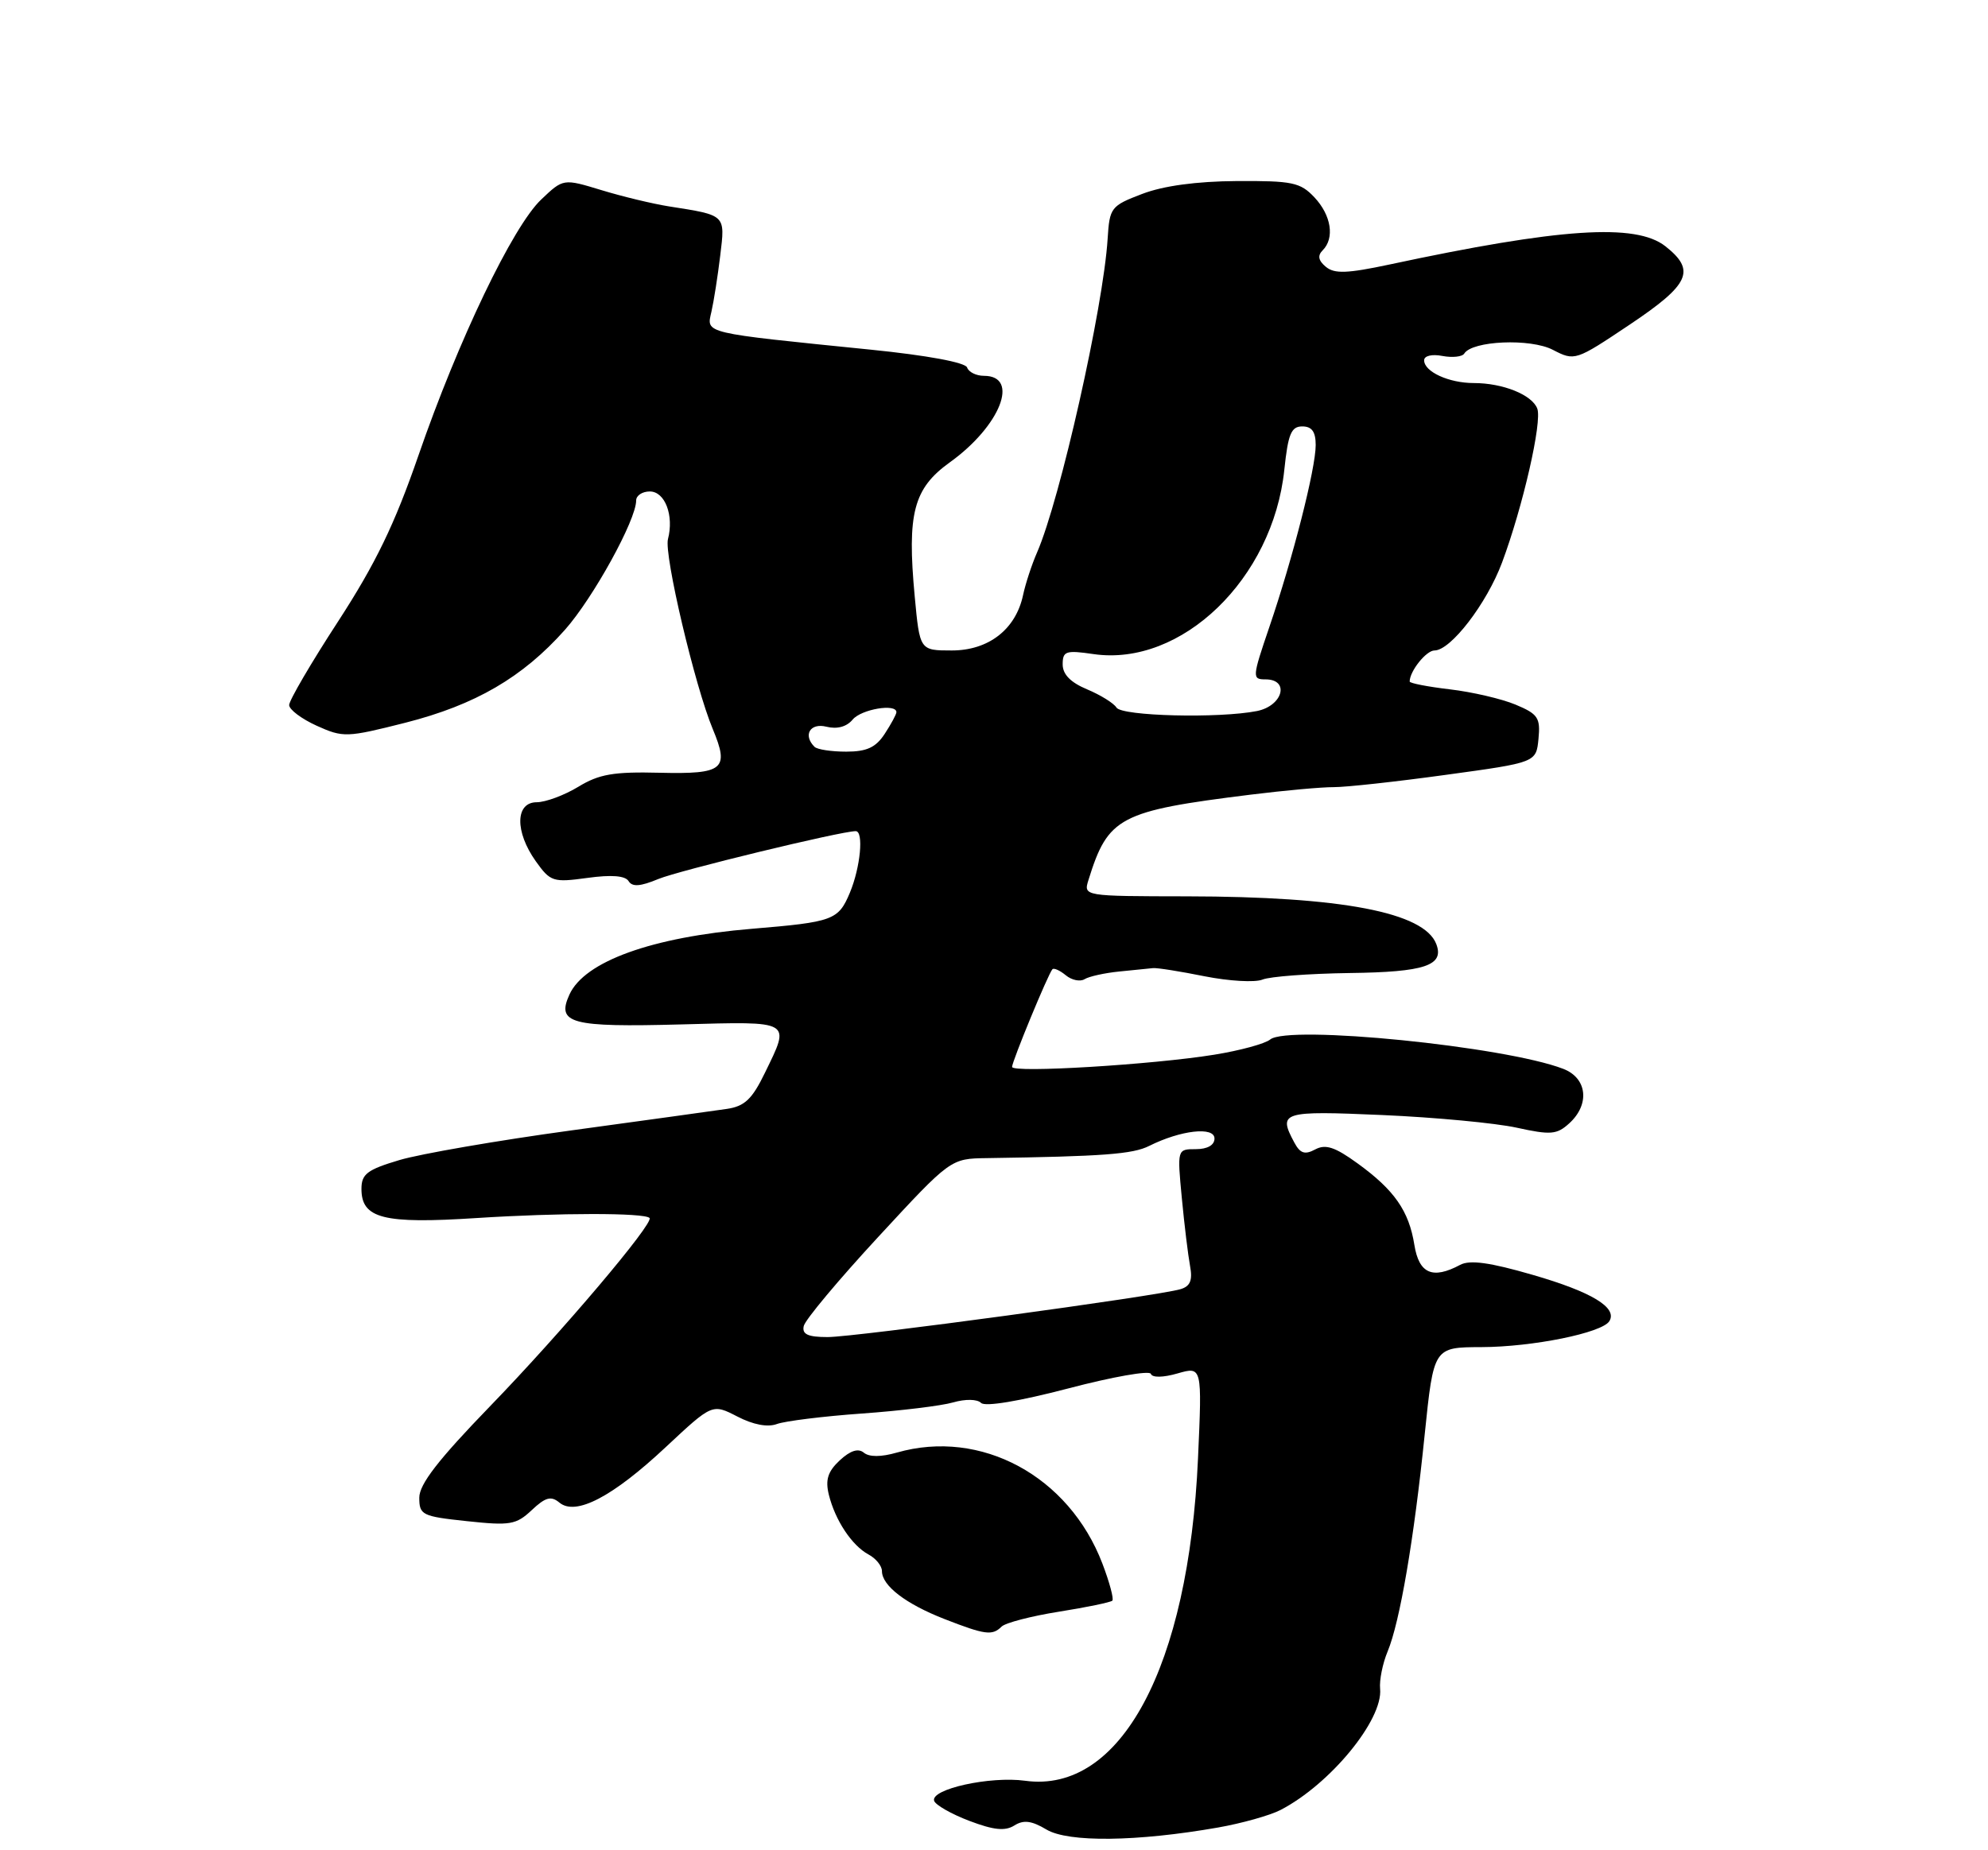 <?xml version="1.0" encoding="UTF-8" standalone="no"?>
<!DOCTYPE svg PUBLIC "-//W3C//DTD SVG 1.1//EN" "http://www.w3.org/Graphics/SVG/1.1/DTD/svg11.dtd" >
<svg xmlns="http://www.w3.org/2000/svg" xmlns:xlink="http://www.w3.org/1999/xlink" version="1.1" viewBox="0 0 275 256">
 <g >
 <path fill="currentColor"
d=" M 168.49 252.86 C 171.78 252.28 175.66 251.19 177.12 250.44 C 183.99 246.89 191.33 237.96 190.91 233.67 C 190.79 232.48 191.26 230.15 191.95 228.50 C 193.64 224.44 195.60 212.99 197.08 198.46 C 198.32 186.41 198.32 186.41 204.91 186.39 C 212.01 186.37 221.62 184.42 222.62 182.80 C 223.78 180.93 220.18 178.75 212.01 176.39 C 206.09 174.67 203.32 174.29 201.98 175.01 C 198.17 177.05 196.29 176.23 195.65 172.25 C 194.90 167.54 192.88 164.65 187.78 160.96 C 184.67 158.70 183.36 158.27 181.93 159.04 C 180.49 159.81 179.85 159.59 179.04 158.08 C 176.77 153.84 177.30 153.67 191.25 154.28 C 198.54 154.60 206.89 155.39 209.81 156.03 C 214.50 157.06 215.36 156.99 217.06 155.44 C 219.96 152.82 219.57 149.17 216.25 147.89 C 208.16 144.77 178.18 141.77 175.70 143.83 C 175.00 144.41 171.52 145.36 167.97 145.93 C 159.45 147.31 140.00 148.49 140.00 147.62 C 140.00 146.85 145.01 134.71 145.58 134.11 C 145.78 133.89 146.62 134.27 147.43 134.94 C 148.25 135.62 149.42 135.86 150.03 135.48 C 150.65 135.10 152.81 134.62 154.83 134.42 C 156.85 134.22 158.95 134.01 159.50 133.95 C 160.05 133.89 163.26 134.40 166.63 135.08 C 170.00 135.75 173.60 135.96 174.63 135.54 C 175.66 135.11 181.09 134.71 186.70 134.63 C 197.10 134.50 199.82 133.59 198.68 130.62 C 197.00 126.23 185.58 124.05 164.18 124.02 C 149.87 124.00 149.87 124.00 150.57 121.75 C 153.28 113.03 154.83 112.21 173.00 109.95 C 177.68 109.37 182.85 108.90 184.50 108.91 C 186.15 108.92 193.12 108.16 200.00 107.21 C 212.50 105.50 212.50 105.50 212.82 102.22 C 213.10 99.31 212.75 98.79 209.64 97.49 C 207.72 96.69 203.64 95.74 200.57 95.38 C 197.51 95.02 195.00 94.53 195.00 94.30 C 195.00 92.86 197.29 90.00 198.43 90.00 C 200.68 90.00 205.66 83.51 207.78 77.83 C 210.66 70.11 213.35 58.34 212.65 56.53 C 211.92 54.62 207.89 53.00 203.87 53.00 C 200.42 53.00 197.00 51.43 197.00 49.85 C 197.00 49.23 198.08 48.97 199.52 49.25 C 200.91 49.51 202.27 49.37 202.55 48.92 C 203.65 47.14 211.70 46.79 214.80 48.40 C 217.84 49.97 217.93 49.94 225.43 44.92 C 233.75 39.35 234.63 37.43 230.37 34.07 C 226.27 30.85 215.79 31.55 192.20 36.60 C 186.37 37.84 184.60 37.91 183.41 36.92 C 182.37 36.06 182.23 35.37 182.96 34.64 C 184.65 32.95 184.16 29.80 181.83 27.31 C 179.87 25.23 178.78 25.01 171.08 25.05 C 165.50 25.09 160.93 25.71 158.00 26.83 C 153.67 28.48 153.49 28.72 153.22 33.02 C 152.63 42.51 146.65 69.11 143.46 76.43 C 142.72 78.12 141.85 80.78 141.52 82.34 C 140.51 87.08 136.75 90.00 131.66 90.00 C 127.23 90.00 127.23 90.00 126.53 82.49 C 125.46 71.04 126.36 67.58 131.39 63.97 C 138.38 58.95 141.12 52.00 136.11 52.00 C 135.04 52.00 133.99 51.48 133.78 50.85 C 133.55 50.15 128.26 49.17 120.45 48.38 C 97.02 46.01 97.72 46.18 98.41 43.14 C 98.74 41.69 99.29 38.19 99.63 35.36 C 100.32 29.66 100.46 29.80 92.50 28.55 C 90.30 28.20 86.12 27.20 83.21 26.31 C 77.92 24.70 77.92 24.70 74.87 27.60 C 70.94 31.32 63.39 47.07 57.89 63.00 C 54.60 72.53 51.96 77.98 46.79 85.95 C 43.05 91.69 40.00 96.91 40.00 97.55 C 40.00 98.18 41.72 99.47 43.82 100.42 C 47.48 102.07 47.96 102.05 56.07 100.00 C 65.76 97.53 72.29 93.73 78.15 87.14 C 82.05 82.74 88.00 71.95 88.00 69.25 C 88.00 68.56 88.85 68.00 89.89 68.00 C 91.99 68.00 93.25 71.33 92.40 74.59 C 91.83 76.74 96.14 95.00 98.60 100.88 C 100.92 106.45 100.10 107.13 91.26 106.92 C 84.88 106.76 82.87 107.11 80.00 108.86 C 78.07 110.03 75.49 110.99 74.25 111.00 C 71.27 111.00 71.20 115.07 74.12 119.17 C 76.14 122.00 76.50 122.12 81.25 121.47 C 84.58 121.01 86.48 121.16 86.95 121.91 C 87.46 122.74 88.57 122.66 91.07 121.62 C 93.93 120.44 116.33 115.00 118.37 115.00 C 119.50 115.00 119.03 119.99 117.57 123.50 C 115.97 127.32 115.28 127.57 104.00 128.51 C 90.16 129.66 80.86 133.02 78.77 137.61 C 76.94 141.62 78.94 142.15 94.25 141.74 C 109.69 141.32 109.37 141.13 105.80 148.46 C 104.04 152.09 103.00 153.07 100.55 153.43 C 98.87 153.68 89.17 155.02 79.00 156.41 C 68.83 157.80 58.14 159.65 55.25 160.51 C 50.79 161.84 50.00 162.44 50.00 164.50 C 50.00 168.60 53.02 169.37 65.94 168.53 C 77.34 167.80 89.12 167.79 89.85 168.52 C 90.52 169.19 77.71 184.33 67.77 194.59 C 60.62 201.98 58.00 205.36 58.00 207.22 C 58.00 209.62 58.38 209.81 64.59 210.47 C 70.57 211.11 71.40 210.97 73.56 208.94 C 75.46 207.15 76.23 206.95 77.38 207.90 C 79.64 209.78 84.73 207.12 92.10 200.22 C 98.53 194.21 98.53 194.21 101.99 195.99 C 104.18 197.13 106.19 197.51 107.47 197.03 C 108.59 196.62 113.87 195.96 119.21 195.58 C 124.54 195.20 130.24 194.51 131.85 194.04 C 133.55 193.55 135.18 193.58 135.71 194.11 C 136.27 194.67 141.03 193.87 147.76 192.11 C 153.88 190.50 159.03 189.59 159.20 190.09 C 159.38 190.63 160.89 190.61 162.89 190.03 C 166.29 189.06 166.29 189.06 165.72 201.78 C 164.43 230.66 155.03 248.20 141.81 246.39 C 136.95 245.72 128.68 247.55 129.22 249.17 C 129.42 249.75 131.61 251.00 134.09 251.94 C 137.46 253.22 139.03 253.38 140.31 252.58 C 141.59 251.77 142.70 251.91 144.76 253.14 C 147.77 254.94 157.26 254.83 168.49 252.86 Z  M 138.55 225.06 C 139.07 224.54 142.64 223.61 146.47 223.00 C 150.31 222.39 153.63 221.70 153.87 221.47 C 154.10 221.24 153.48 218.92 152.49 216.33 C 147.86 204.22 135.69 197.65 124.07 200.98 C 121.88 201.61 120.24 201.61 119.50 201.00 C 118.72 200.35 117.63 200.70 116.16 202.06 C 114.51 203.60 114.15 204.75 114.65 206.80 C 115.53 210.36 117.84 213.84 120.14 215.08 C 121.16 215.62 122.00 216.66 122.00 217.38 C 122.00 219.40 125.29 221.92 130.64 224.01 C 136.28 226.21 137.26 226.34 138.55 225.06 Z  M 111.18 183.48 C 111.35 182.64 116.00 177.08 121.50 171.13 C 131.50 160.31 131.50 160.31 136.50 160.24 C 152.58 160.00 156.69 159.70 158.97 158.55 C 163.33 156.37 168.00 155.84 168.00 157.53 C 168.00 158.44 167.03 159.00 165.42 159.00 C 162.84 159.00 162.84 159.00 163.48 165.75 C 163.83 169.46 164.35 173.70 164.62 175.16 C 164.99 177.14 164.65 177.97 163.31 178.37 C 160.18 179.32 118.31 185.00 114.49 185.00 C 111.76 185.00 110.93 184.62 111.18 183.48 Z  M 112.67 103.33 C 111.04 101.71 112.07 99.98 114.32 100.55 C 115.80 100.92 117.12 100.56 117.95 99.56 C 119.14 98.13 124.00 97.30 124.00 98.54 C 124.00 98.83 123.27 100.18 122.38 101.54 C 121.15 103.42 119.90 104.00 117.05 104.00 C 115.01 104.00 113.03 103.70 112.67 103.33 Z  M 154.44 97.90 C 154.06 97.29 152.24 96.16 150.38 95.38 C 148.10 94.43 147.00 93.31 147.00 91.93 C 147.00 90.09 147.43 89.94 151.25 90.50 C 163.44 92.28 176.08 80.08 177.66 65.00 C 178.18 60.05 178.61 59.00 180.14 59.00 C 181.47 59.00 182.00 59.73 182.00 61.58 C 182.00 64.83 178.84 77.24 175.59 86.75 C 173.21 93.74 173.19 94.00 175.06 94.00 C 178.45 94.00 177.46 97.66 173.88 98.38 C 168.63 99.42 155.18 99.09 154.44 97.90 Z "/>
</g>
</svg>